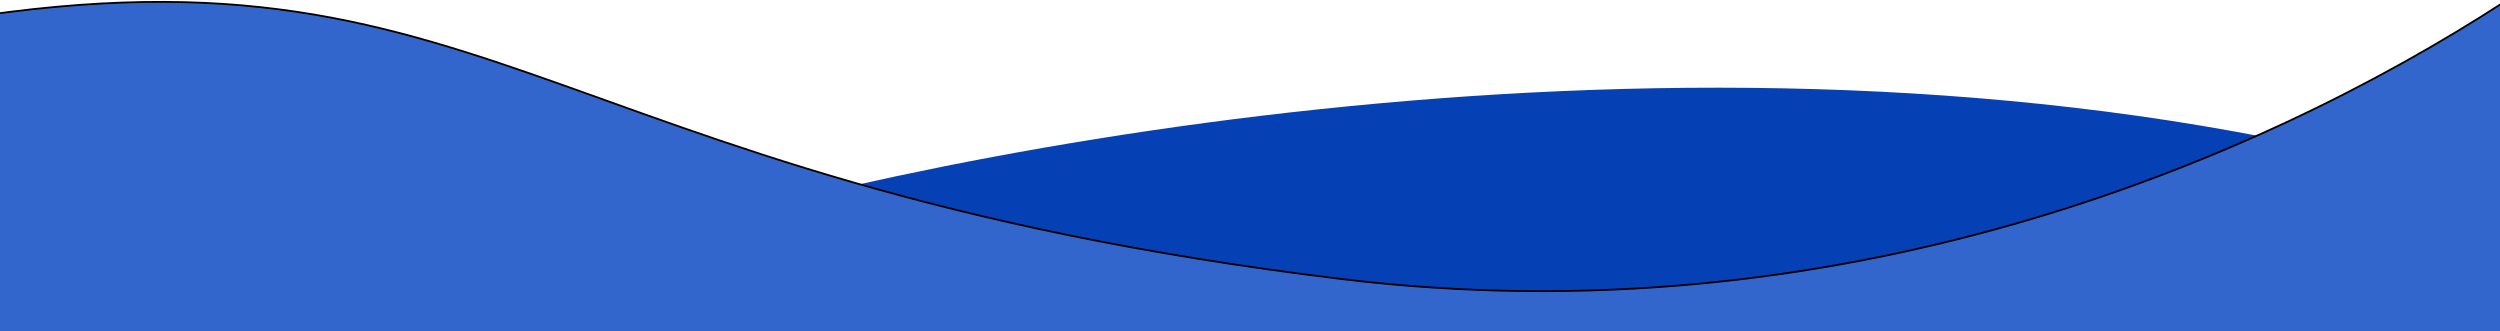 <svg width="1366" height="181" xmlns="http://www.w3.org/2000/svg">
 <style type="text/css">.st0{fill:#0640B5;}
	.st1{fill:#3366CC;}
	.st2{fill:#FFFFFF;}</style>

 <g>
  <title>background</title>
  <rect fill="none" id="canvas_background" height="183" width="1368" y="-1" x="-1"/>
 </g>
 <g>
  <title>Layer 1</title>
  <path id="svg_1" d="m1349.4,147.3c-1.2,6.3 -10.9,3.6 -9.6,-2.7c2.9,-14.7 6.2,-29.3 9.6,-43.8c-23.9,-6.2 -49.3,-12.3 -76.4,-18.4c-369.9,-83.2 -785.9,3.5 -947.7,57.2l-32.6,177.4l796.4,29.9l213.7,-17.7c-0.4,-1.7 0,-3.6 1.2,-4.9c0,-0.1 0,-0.1 -0.1,-0.2c-0.1,-0.4 -0.2,-0.8 -0.2,-1.2c-0.4,-2.3 0.4,-4.4 2.2,-5.5c-0.2,-0.5 -0.3,-1.1 -0.4,-1.6c-0.4,-2.1 0,-4.2 0.9,-6.1c-0.5,-0.2 -0.9,-0.5 -1.2,-0.9c-0.5,-0.5 -0.8,-1 -1,-1.6c-0.3,-0.6 -0.5,-1.2 -0.4,-1.9c0,-0.2 0,-0.4 0,-0.6c0,-0.9 0.2,-1.7 0.7,-2.5c0.3,-0.3 0.5,-0.7 0.8,-1c0.6,-0.6 1.4,-1 2.2,-1.3c0.4,-0.1 0.9,-0.1 1.3,-0.2c0.7,0 1.3,0.1 1.9,0.4c0.4,0.1 0.7,0.3 1,0.5c1.5,-3 3.6,-5.8 5.4,-7.7c1.6,-1.7 3.2,-3.3 4.9,-4.9c2.8,-4.2 5.5,-8.5 8.3,-12.7c0.7,-1.1 1.5,-2.2 2.2,-3.2c1.2,-9.7 2.7,-19.4 4.5,-29.1c7.7,-41.1 20.5,-81 29,-122c1,-5.1 2.1,-10.1 3.1,-15.2c-3.3,-0.9 -6.6,-1.8 -10,-2.7c-3.5,14.9 -6.8,29.5 -9.7,44.2z" class="st0"/>
  <g fill="white" stroke="null" id="svg_2">
   <path stroke="null" id="svg_3" d="m1369,329.7c-104.3,16 -269.7,42.6 -295.6,47.8c-30,6 -420.8,-13.5 -612.5,-24l-478.5,-36c-117.7,-80.7 -289.2,-254 -34,-302c319,-60 336,82.5 785,137c268.8,32.6 496.8,-61.7 635.6,-151.9" class="st1"/>
   <path stroke="null" id="svg_4" d="m1369,0.6c0,0 0,0 0,0" class="st1"/>
  </g>
  <path id="svg_5" d="m3,316" class="st0"/>
  <path id="svg_7" d="m1367,83.6" class="st1"/>
 </g>
</svg>